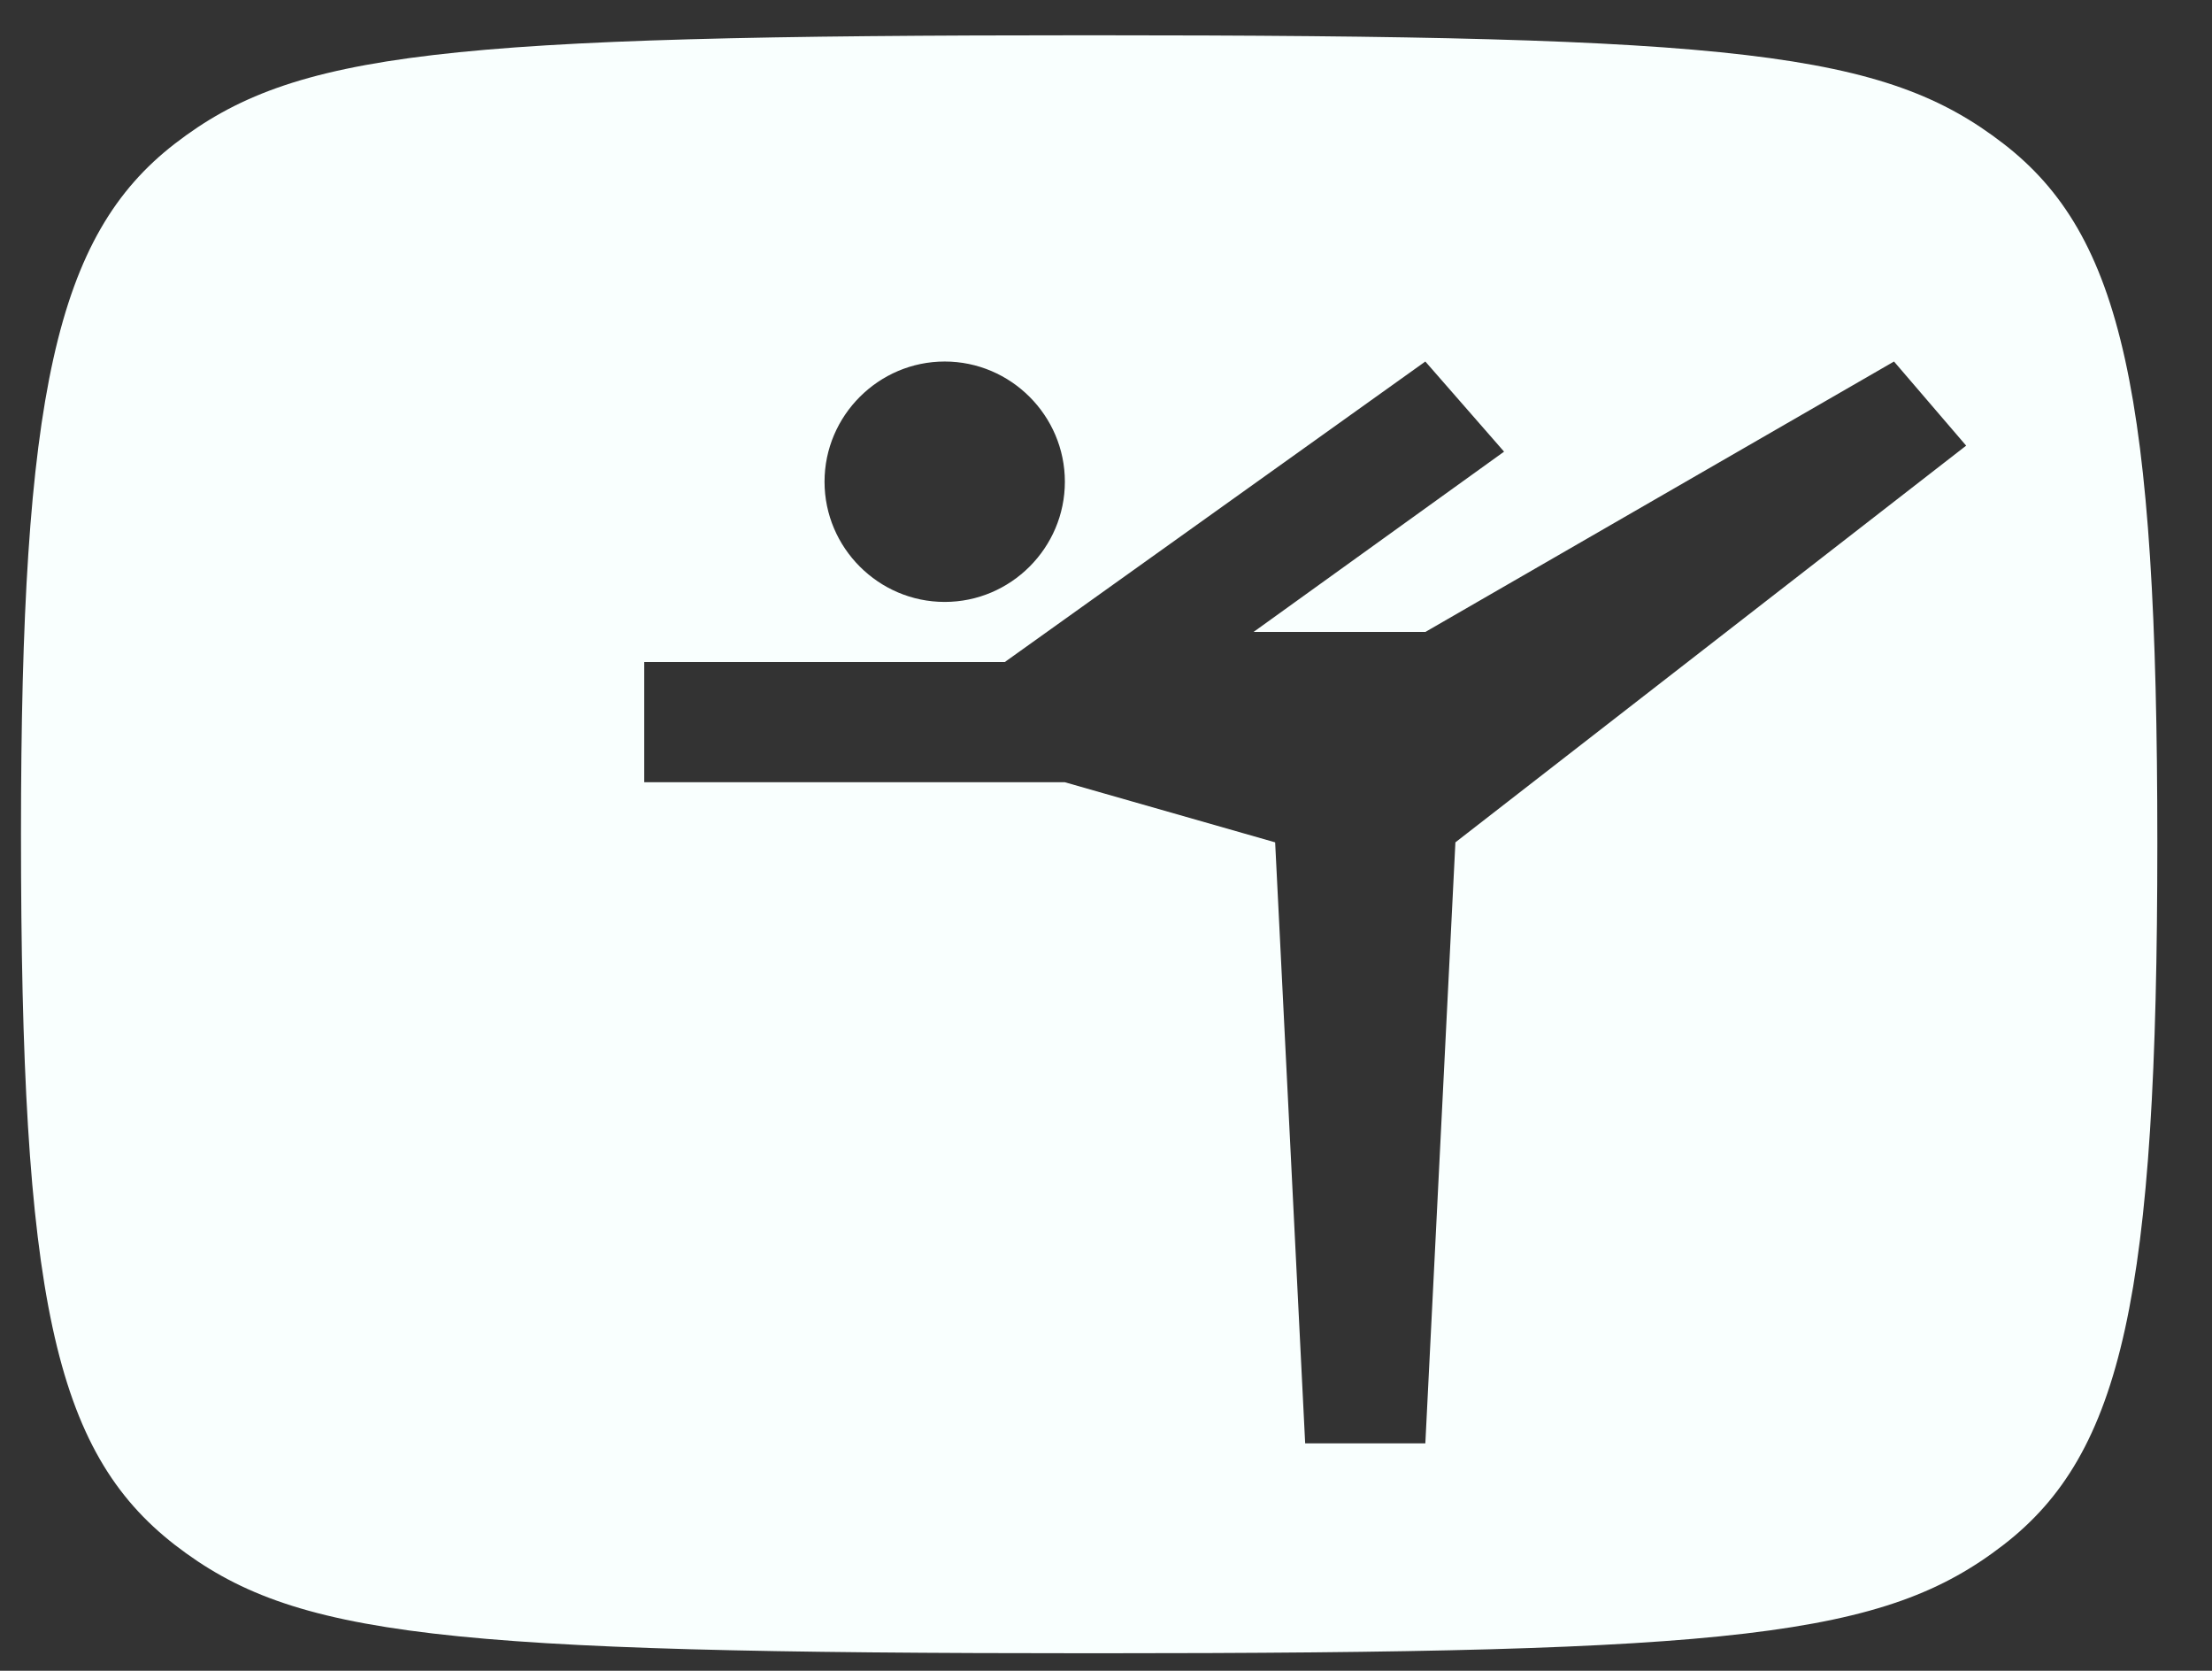 <svg width="49" height="37" viewBox="0 0 49 37" fill="none" xmlns="http://www.w3.org/2000/svg">
<rect x="0" y="0" width="49" height="37" fill="#333333" stroke="none"/>
<g id="Frame 77">
<path id="Subtract" d="M24.127 0.781C38.541 0.781 41.744 1.147 44.379 3.181C47.014 5.215 47.789 8.709 47.789 18.671C47.789 28.685 47.014 32.179 44.379 34.213C41.744 36.247 38.489 36.612 24.23 36.612C9.713 36.612 6.51 36.247 3.875 34.213C1.188 32.127 0.465 28.684 0.465 18.462C0.465 8.761 1.24 5.215 3.875 3.181C6.51 1.147 9.765 0.781 24.127 0.781ZM31.574 13.995H27.768L33.318 10.002L31.574 8.006L22.258 14.661H14.271V17.323H23.589L28.247 18.654L28.912 31.964H31.574L32.24 18.654L43.554 9.869L41.956 8.006L31.574 13.995ZM20.927 8.006C19.463 8.006 18.265 9.204 18.265 10.668C18.265 12.132 19.463 13.33 20.927 13.33C22.391 13.33 23.589 12.132 23.589 10.668C23.589 9.204 22.391 8.006 20.927 8.006Z" fill="#F9FFFE"/>
</g>
</svg>
